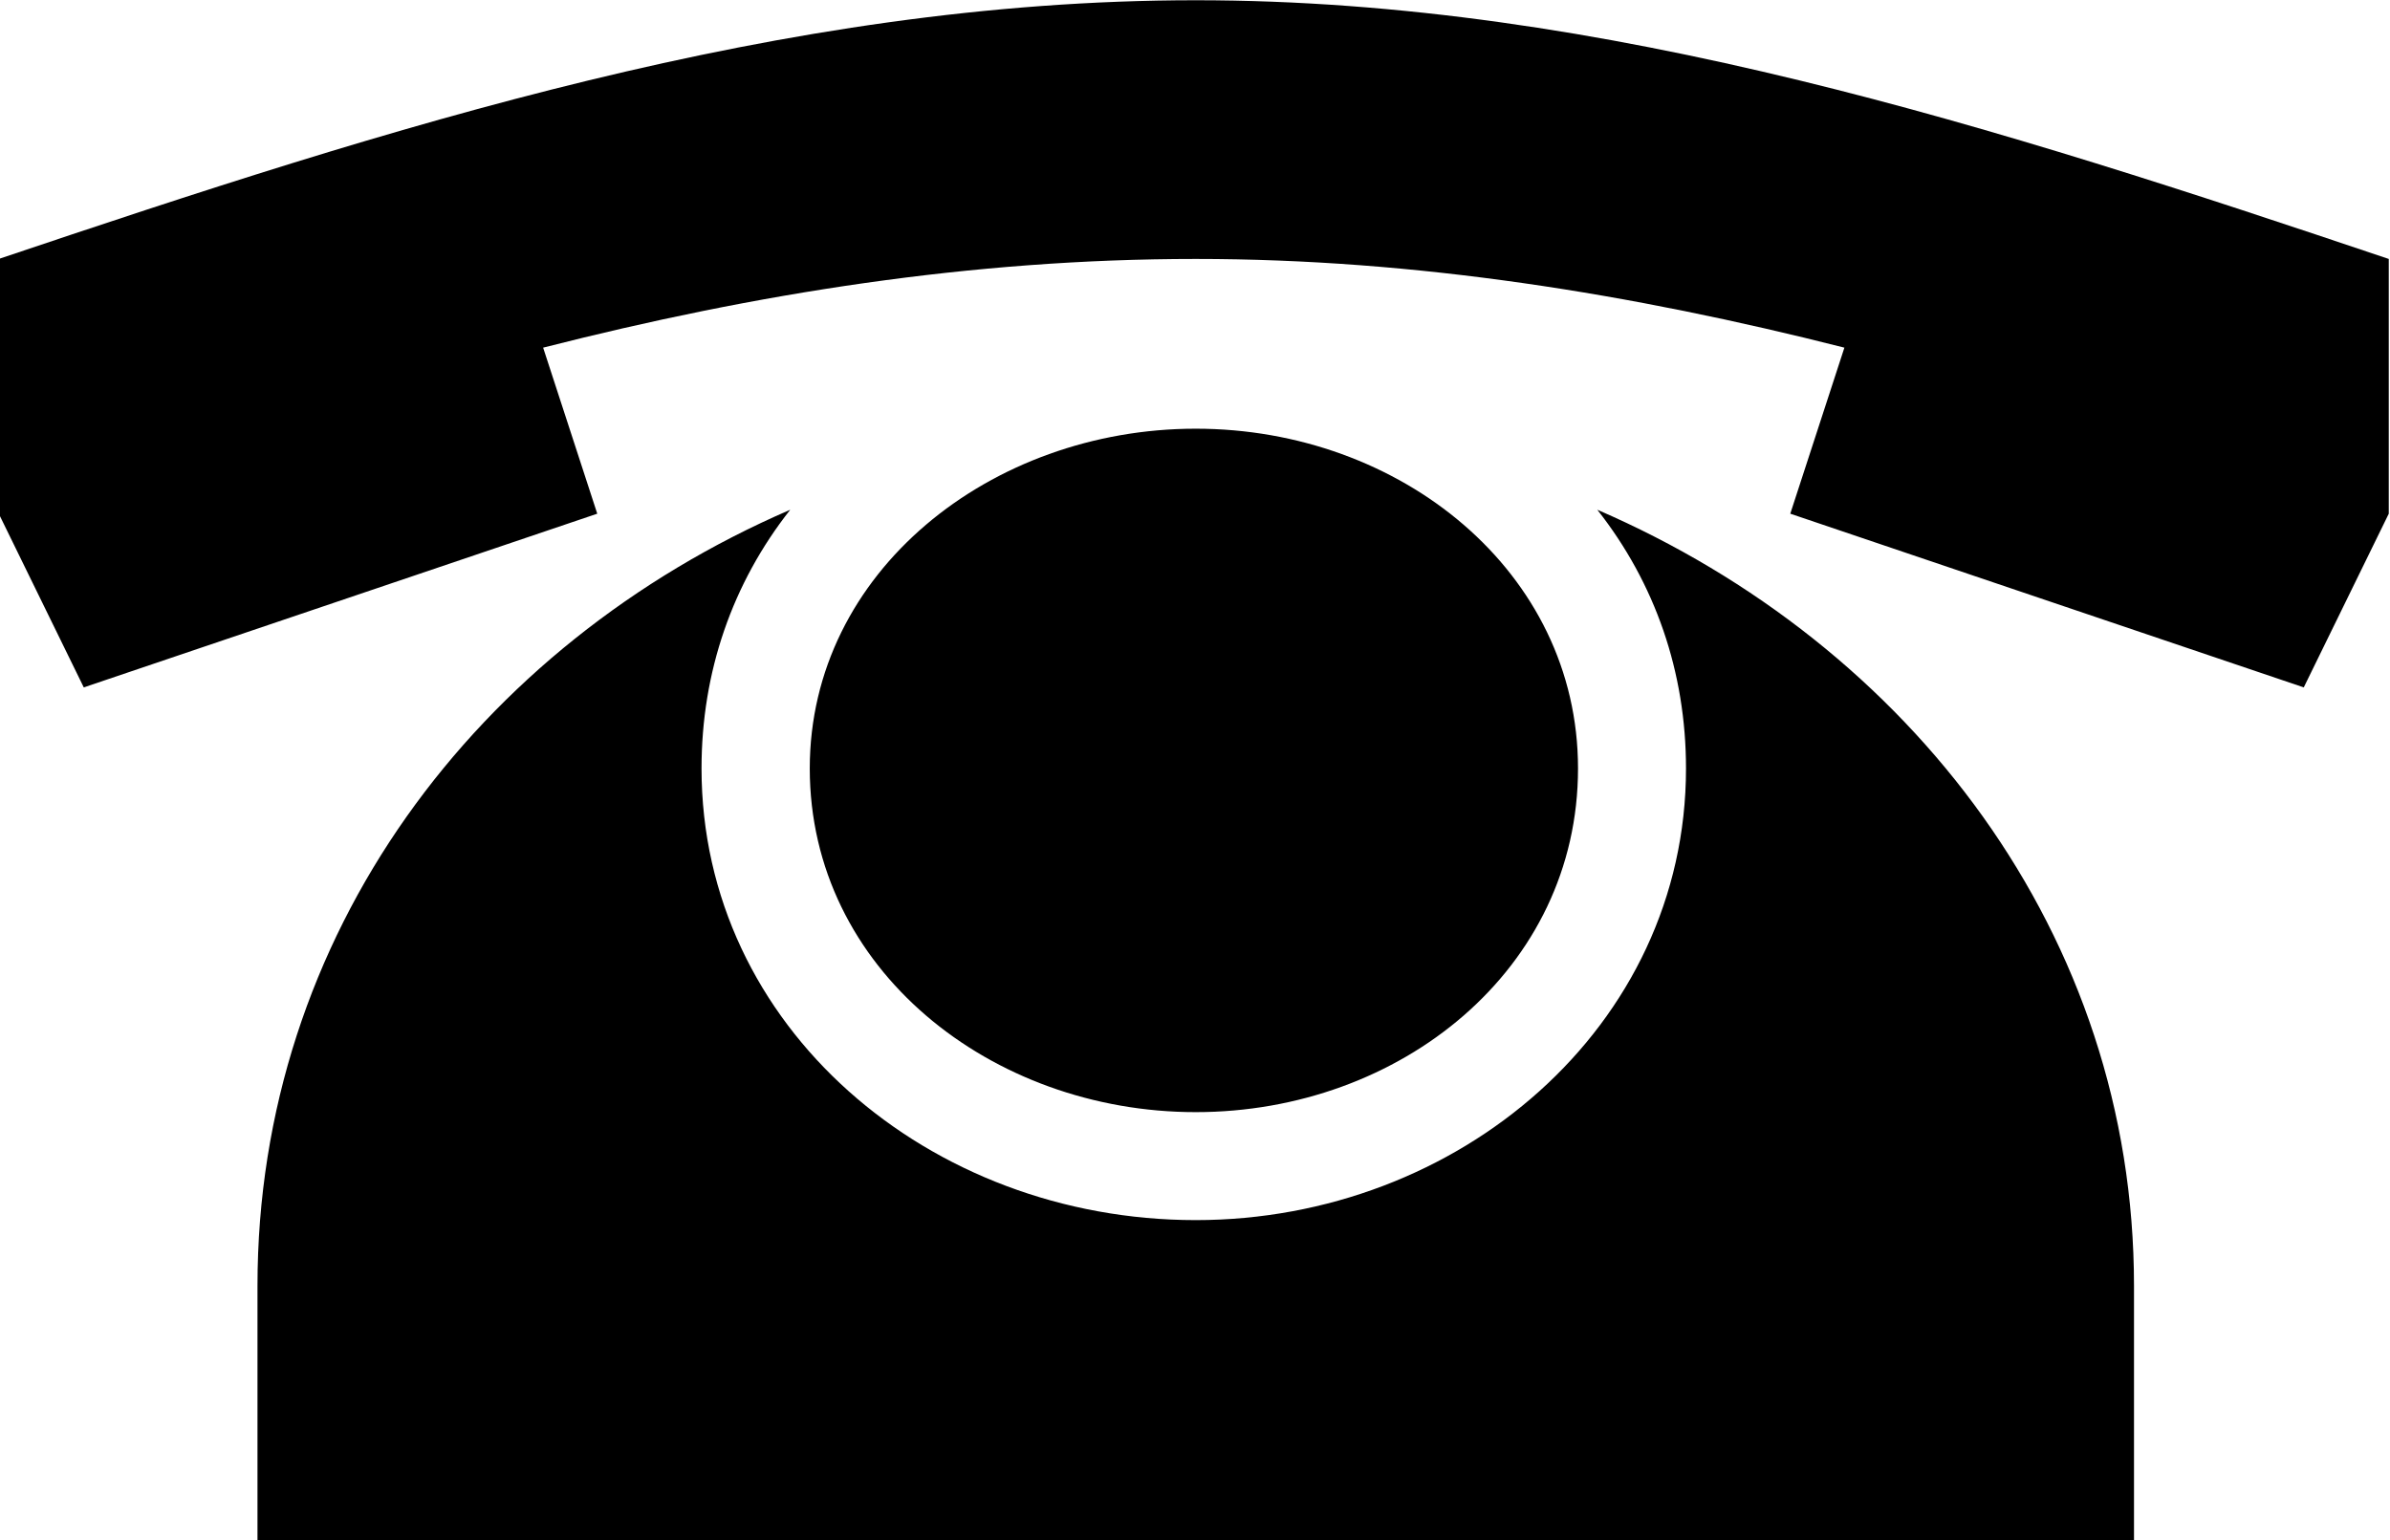 <?xml version="1.0" encoding="UTF-8"?>
<svg fill="#000000" version="1.1" viewBox="0 0 9.672 6.234" xmlns="http://www.w3.org/2000/svg" xmlns:xlink="http://www.w3.org/1999/xlink">
<defs>
<g id="a">
<path d="m6.812-4.172c0.234 0.297 0.359 0.656 0.359 1.047 0 1.047-0.922 1.828-1.984 1.828-1.078 0-2-0.781-2-1.828 0-0.391 0.125-0.75 0.359-1.047-1.266 0.547-2.156 1.719-2.156 3.141v1.031h7.594v-1.031c0-1.422-0.906-2.594-2.172-3.141zm-0.078 1.047c0-0.797-0.719-1.375-1.547-1.375s-1.562 0.578-1.562 1.375c0 0.812 0.734 1.391 1.562 1.391s1.547-0.578 1.547-1.391zm-4.188-1.703c0.859-0.219 1.734-0.359 2.641-0.359 0.891 0 1.766 0.141 2.625 0.359l-0.219 0.672 2.078 0.703 0.344-0.703v-1.031c-1.578-0.531-3.172-1.047-4.828-1.047-1.672 0-3.266 0.516-4.844 1.047v1.031l0.344 0.703 2.078-0.703z"/>
</g>
</defs>
<g transform="translate(-149.06 -128.53)">
<use x="148.712" y="134.765" xlink:href="#a"/>
</g>
</svg>
